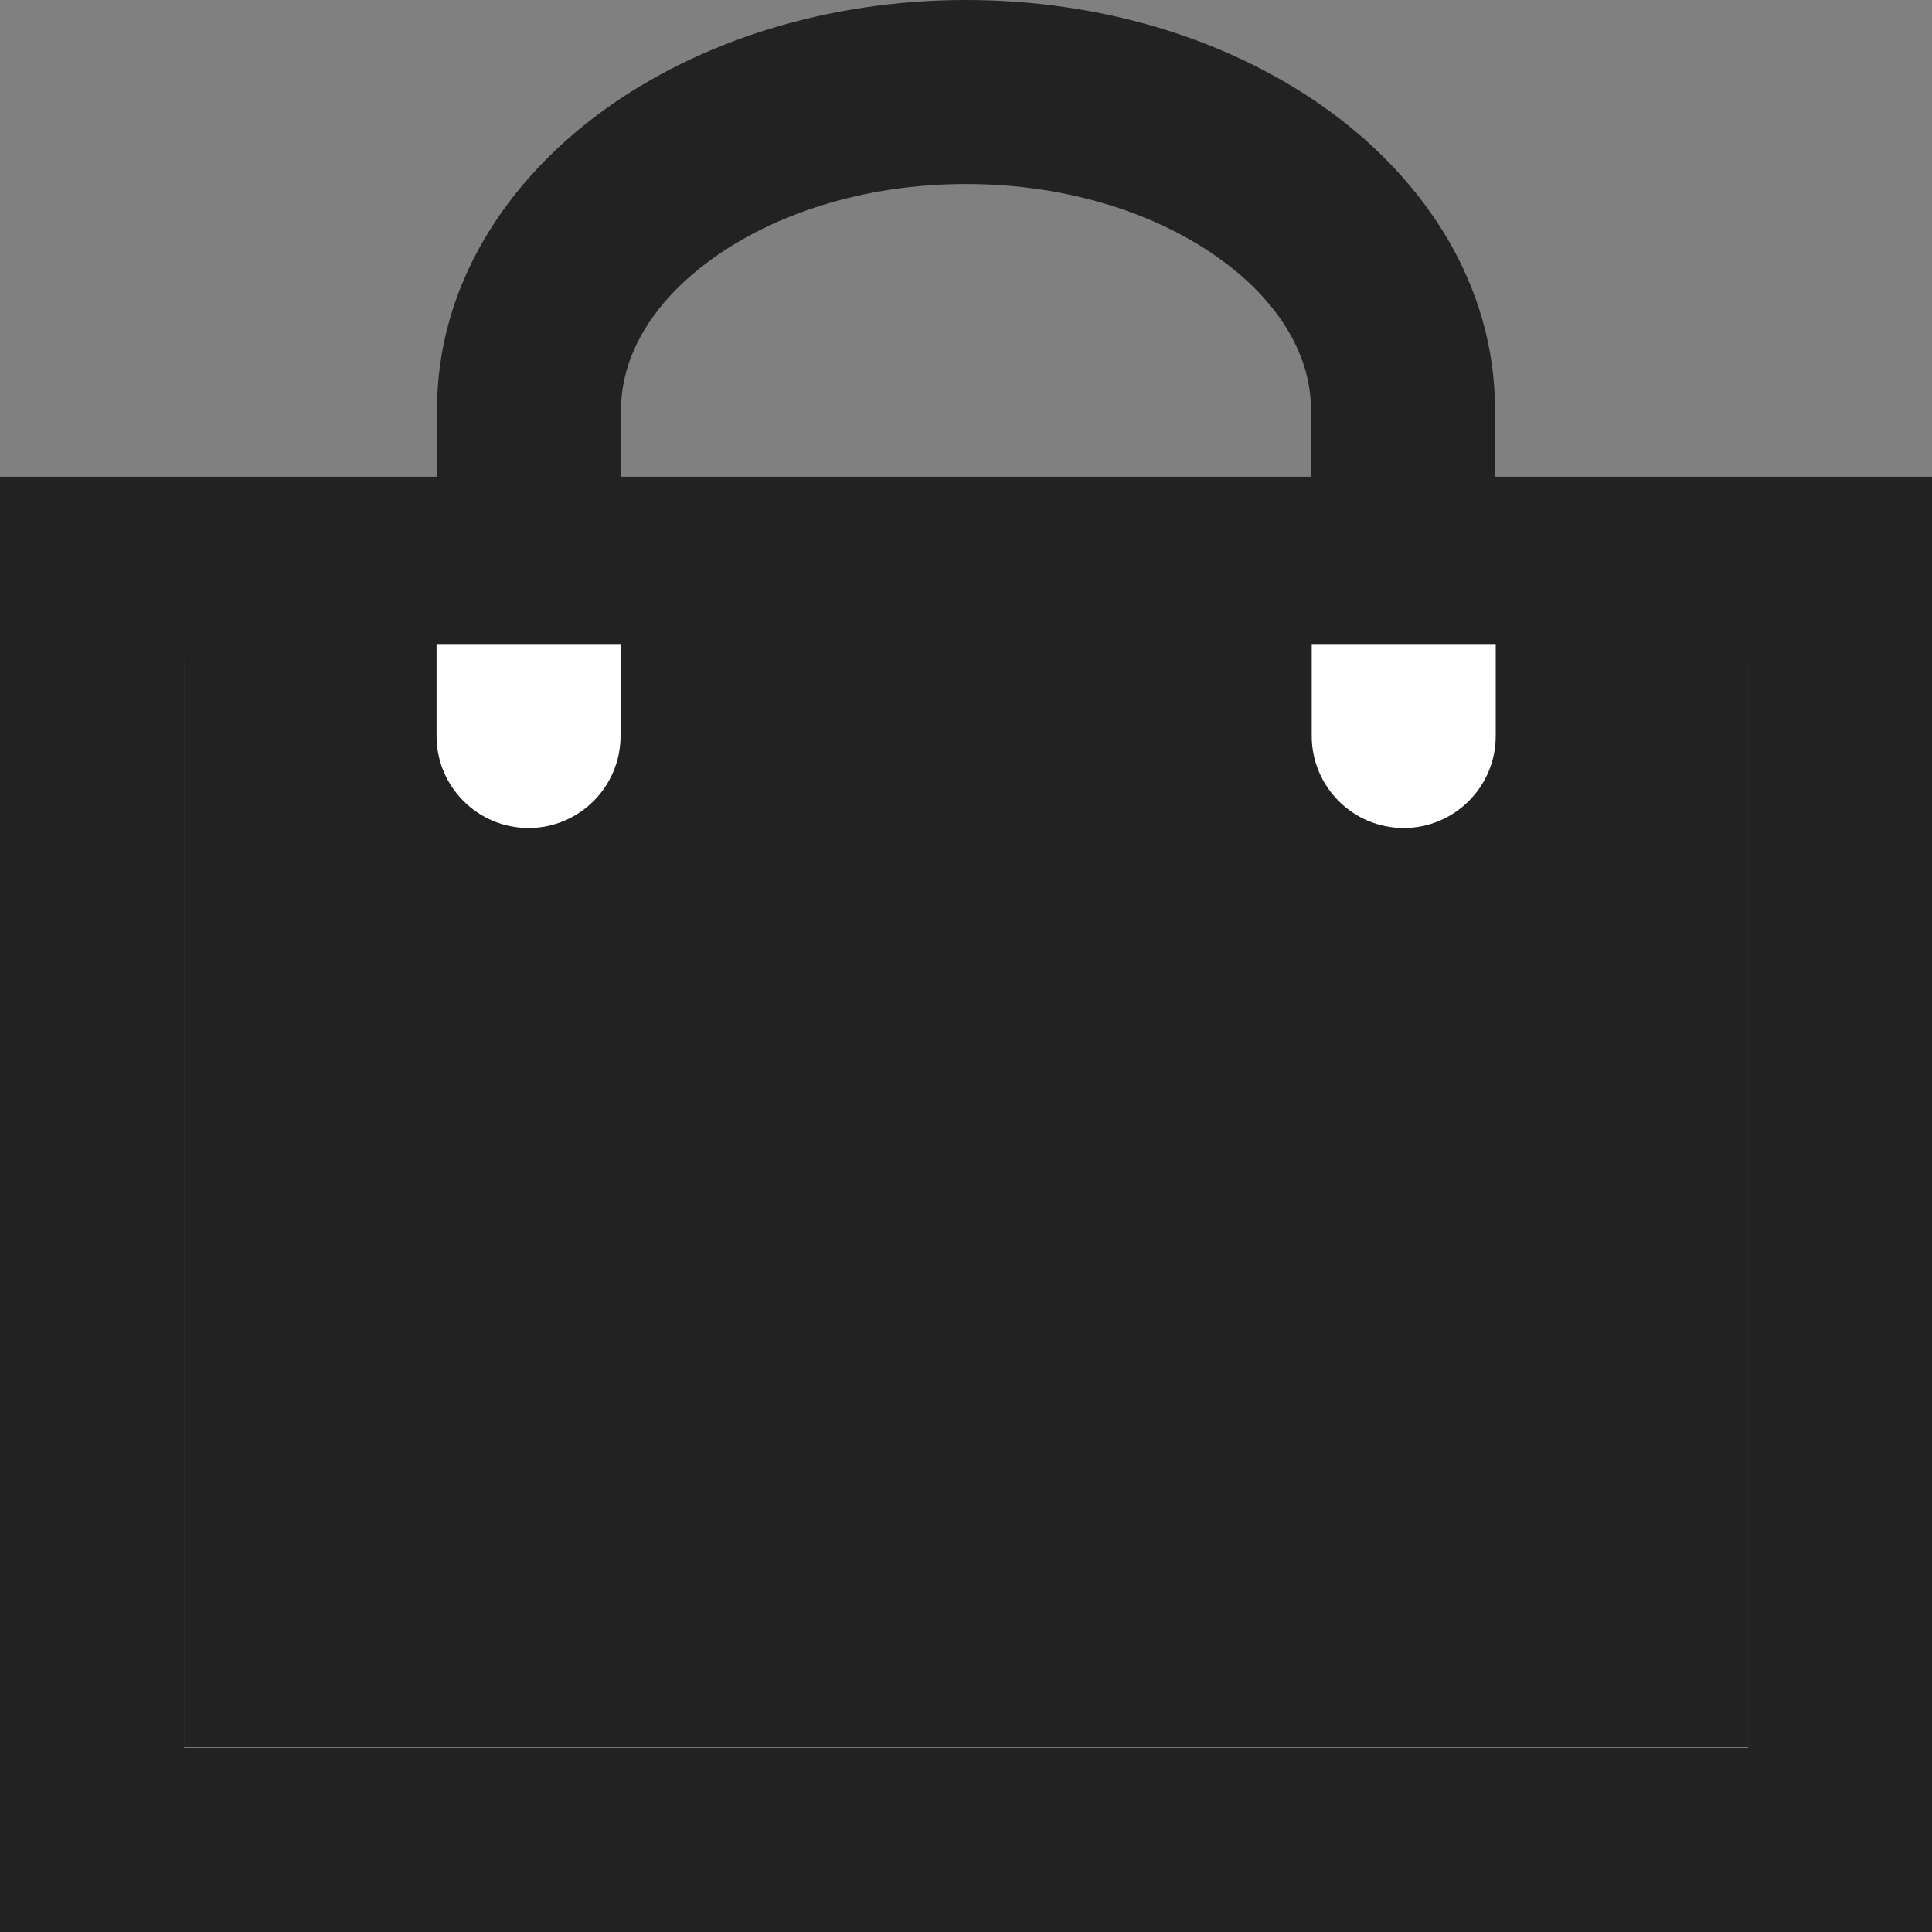 <svg width="21" height="21" viewBox="0 0 21 21" fill="none" xmlns="http://www.w3.org/2000/svg">
<rect x="0" y="0" width="21" height="21" fill="#808080" stroke="none"/>
<g clip-path="url(#clip0_211_10475)">
<path fill-rule="evenodd" clip-rule="evenodd" d="M7.731 2.821C7.058 3.31 6.75 3.9 6.75 4.455V5.182H14.25V4.455C14.25 3.901 13.943 3.311 13.271 2.822C12.6 2.333 11.623 2 10.5 2C9.379 2 8.403 2.332 7.731 2.821ZM16.25 5.182V4.455C16.25 3.103 15.494 1.966 14.448 1.205C13.4 0.442 12.001 0 10.5 0C9.002 0 7.604 0.441 6.555 1.203C5.508 1.964 4.75 3.101 4.75 4.455V5.182H0V21H21V5.182H16.25ZM14.25 7.182V7.909C14.25 8.461 14.698 8.909 15.25 8.909C15.802 8.909 16.25 8.461 16.25 7.909V7.182H19V19H2V7.182H4.75V7.909C4.75 8.461 5.198 8.909 5.75 8.909C6.302 8.909 6.75 8.461 6.75 7.909V7.182H14.25Z" fill="#222222"/>
<path d="M2 7H19V18.988H2V7Z" fill="#222222"/>
<path d="M4.745 7H6.745V8C6.745 8.552 6.297 9 5.745 9C5.193 9 4.745 8.552 4.745 8V7Z" fill="white"/>
<path d="M14.258 7H16.258V8C16.258 8.552 15.81 9 15.258 9C14.706 9 14.258 8.552 14.258 8V7Z" fill="white"/>
</g>
<defs>
<clipPath id="clip0_211_10475">
<rect width="21" height="21" fill="white"/>
</clipPath>
</defs>
</svg>
